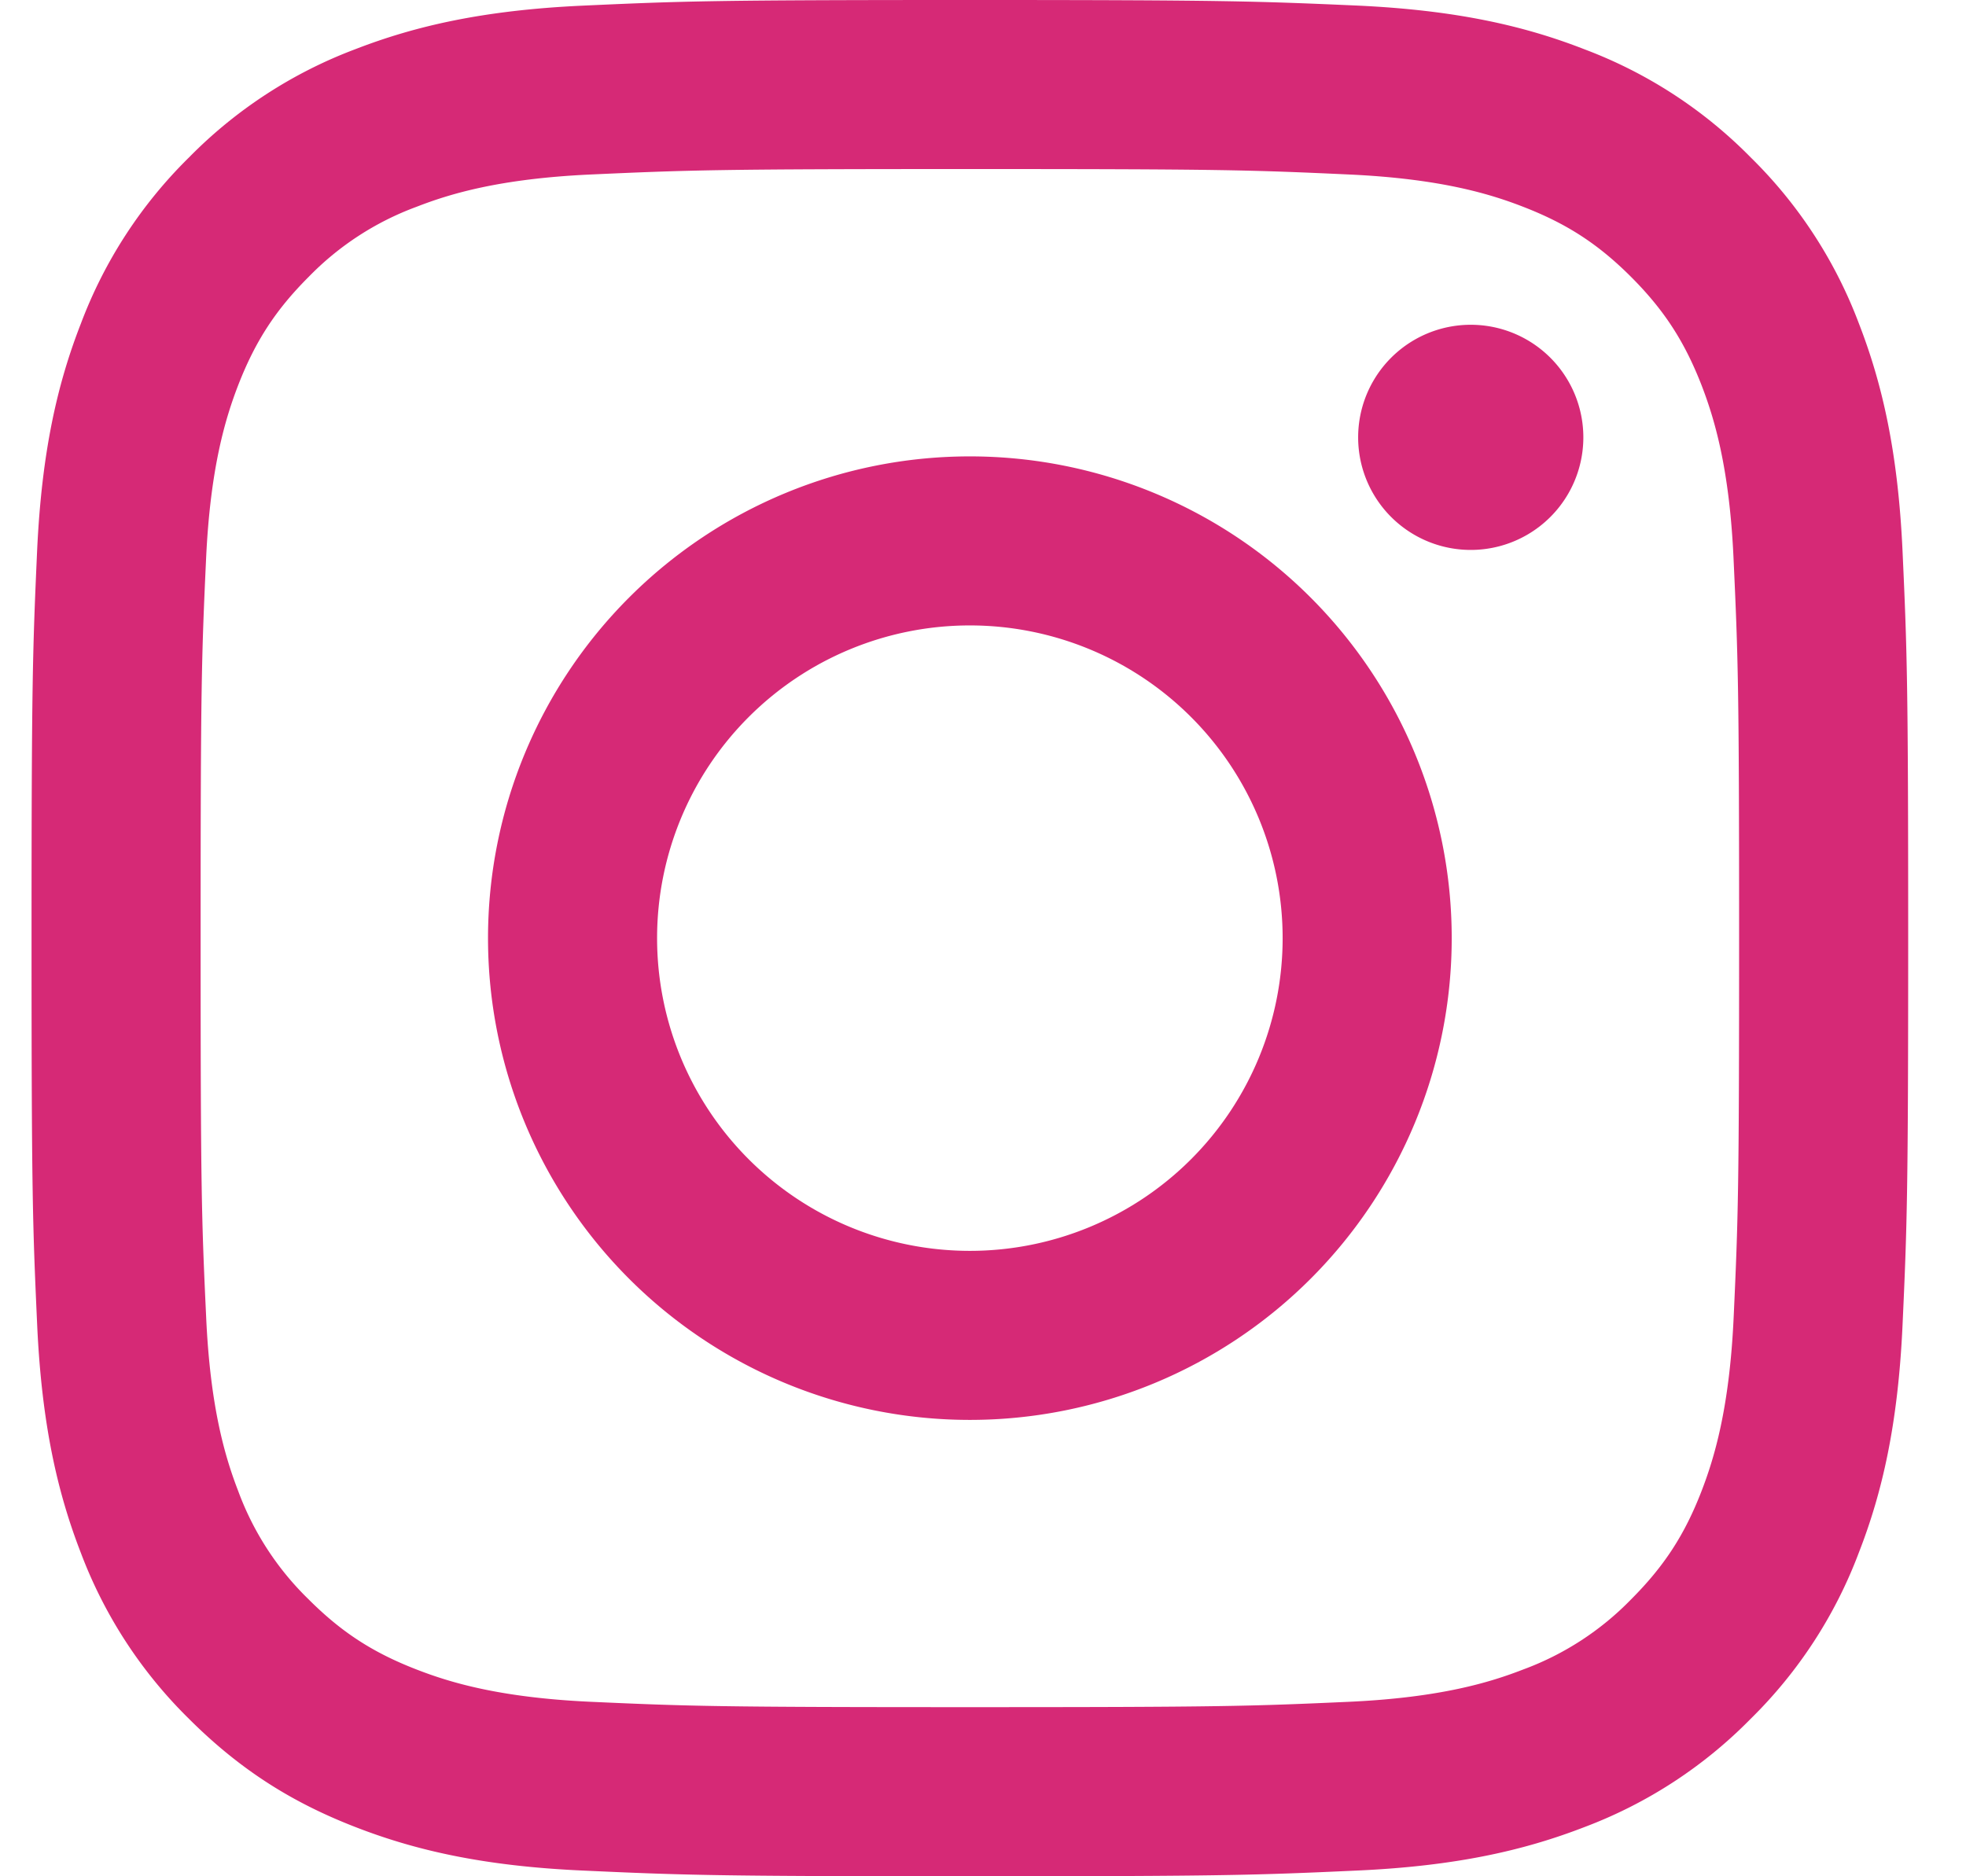 <svg xmlns="http://www.w3.org/2000/svg" width="22" height="21" viewBox="0 0 22 21">
    <path fill="#D62976" fill-rule="evenodd" d="M16.458 3.635a1.26 1.26 0 1 0 0 2.52 1.26 1.26 0 0 0 0-2.52M10.853 14a3.5 3.5 0 1 1 0-7 3.5 3.5 0 0 1 0 7m0-8.892a5.392 5.392 0 1 0 0 10.784 5.392 5.392 0 0 0 0-10.784m8.547 9.635c-.047 1.023-.218 1.58-.361 1.95-.19.49-.419.839-.786 1.207a3.25 3.25 0 0 1-1.207.785c-.37.144-.926.315-1.95.362-1.107.05-1.44.06-4.243.06-2.804 0-3.136-.01-4.243-.06-1.024-.047-1.58-.218-1.95-.362-.49-.19-.84-.418-1.207-.785a3.258 3.258 0 0 1-.786-1.208c-.143-.37-.314-.926-.36-1.95-.052-1.106-.062-1.438-.062-4.242 0-2.804.01-3.136.061-4.243.047-1.024.218-1.58.361-1.95.191-.49.419-.84.786-1.207a3.251 3.251 0 0 1 1.207-.785c.37-.144.926-.315 1.95-.362 1.107-.05 1.44-.061 4.243-.061 2.804 0 3.136.01 4.243.061 1.024.047 1.58.218 1.95.362.49.19.84.418 1.207.785.367.368.595.718.786 1.207.143.37.314.926.36 1.95.051 1.107.062 1.44.062 4.243 0 2.804-.01 3.136-.061 4.243m1.89-8.572c-.051-1.118-.229-1.881-.488-2.549a5.146 5.146 0 0 0-1.211-1.86 5.152 5.152 0 0 0-1.86-1.21C17.063.291 16.3.113 15.18.062 14.063.013 13.706 0 10.854 0 8 0 7.643.012 6.524.063 5.406.114 4.643.292 3.975.551a5.152 5.152 0 0 0-1.86 1.211 5.152 5.152 0 0 0-1.21 1.86C.644 4.29.466 5.053.415 6.171.365 7.29.353 7.649.353 10.5s.012 3.21.063 4.33c.051 1.116.229 1.88.488 2.548a5.15 5.15 0 0 0 1.211 1.86c.584.583 1.17.942 1.86 1.21.668.26 1.431.438 2.549.488 1.12.051 1.477.064 4.329.064 2.852 0 3.21-.013 4.329-.064 1.118-.05 1.88-.228 2.549-.487a5.148 5.148 0 0 0 1.86-1.212 5.144 5.144 0 0 0 1.21-1.86c.26-.667.438-1.43.489-2.548.051-1.12.063-1.478.063-4.33 0-2.85-.012-3.208-.063-4.328"/>
</svg>
